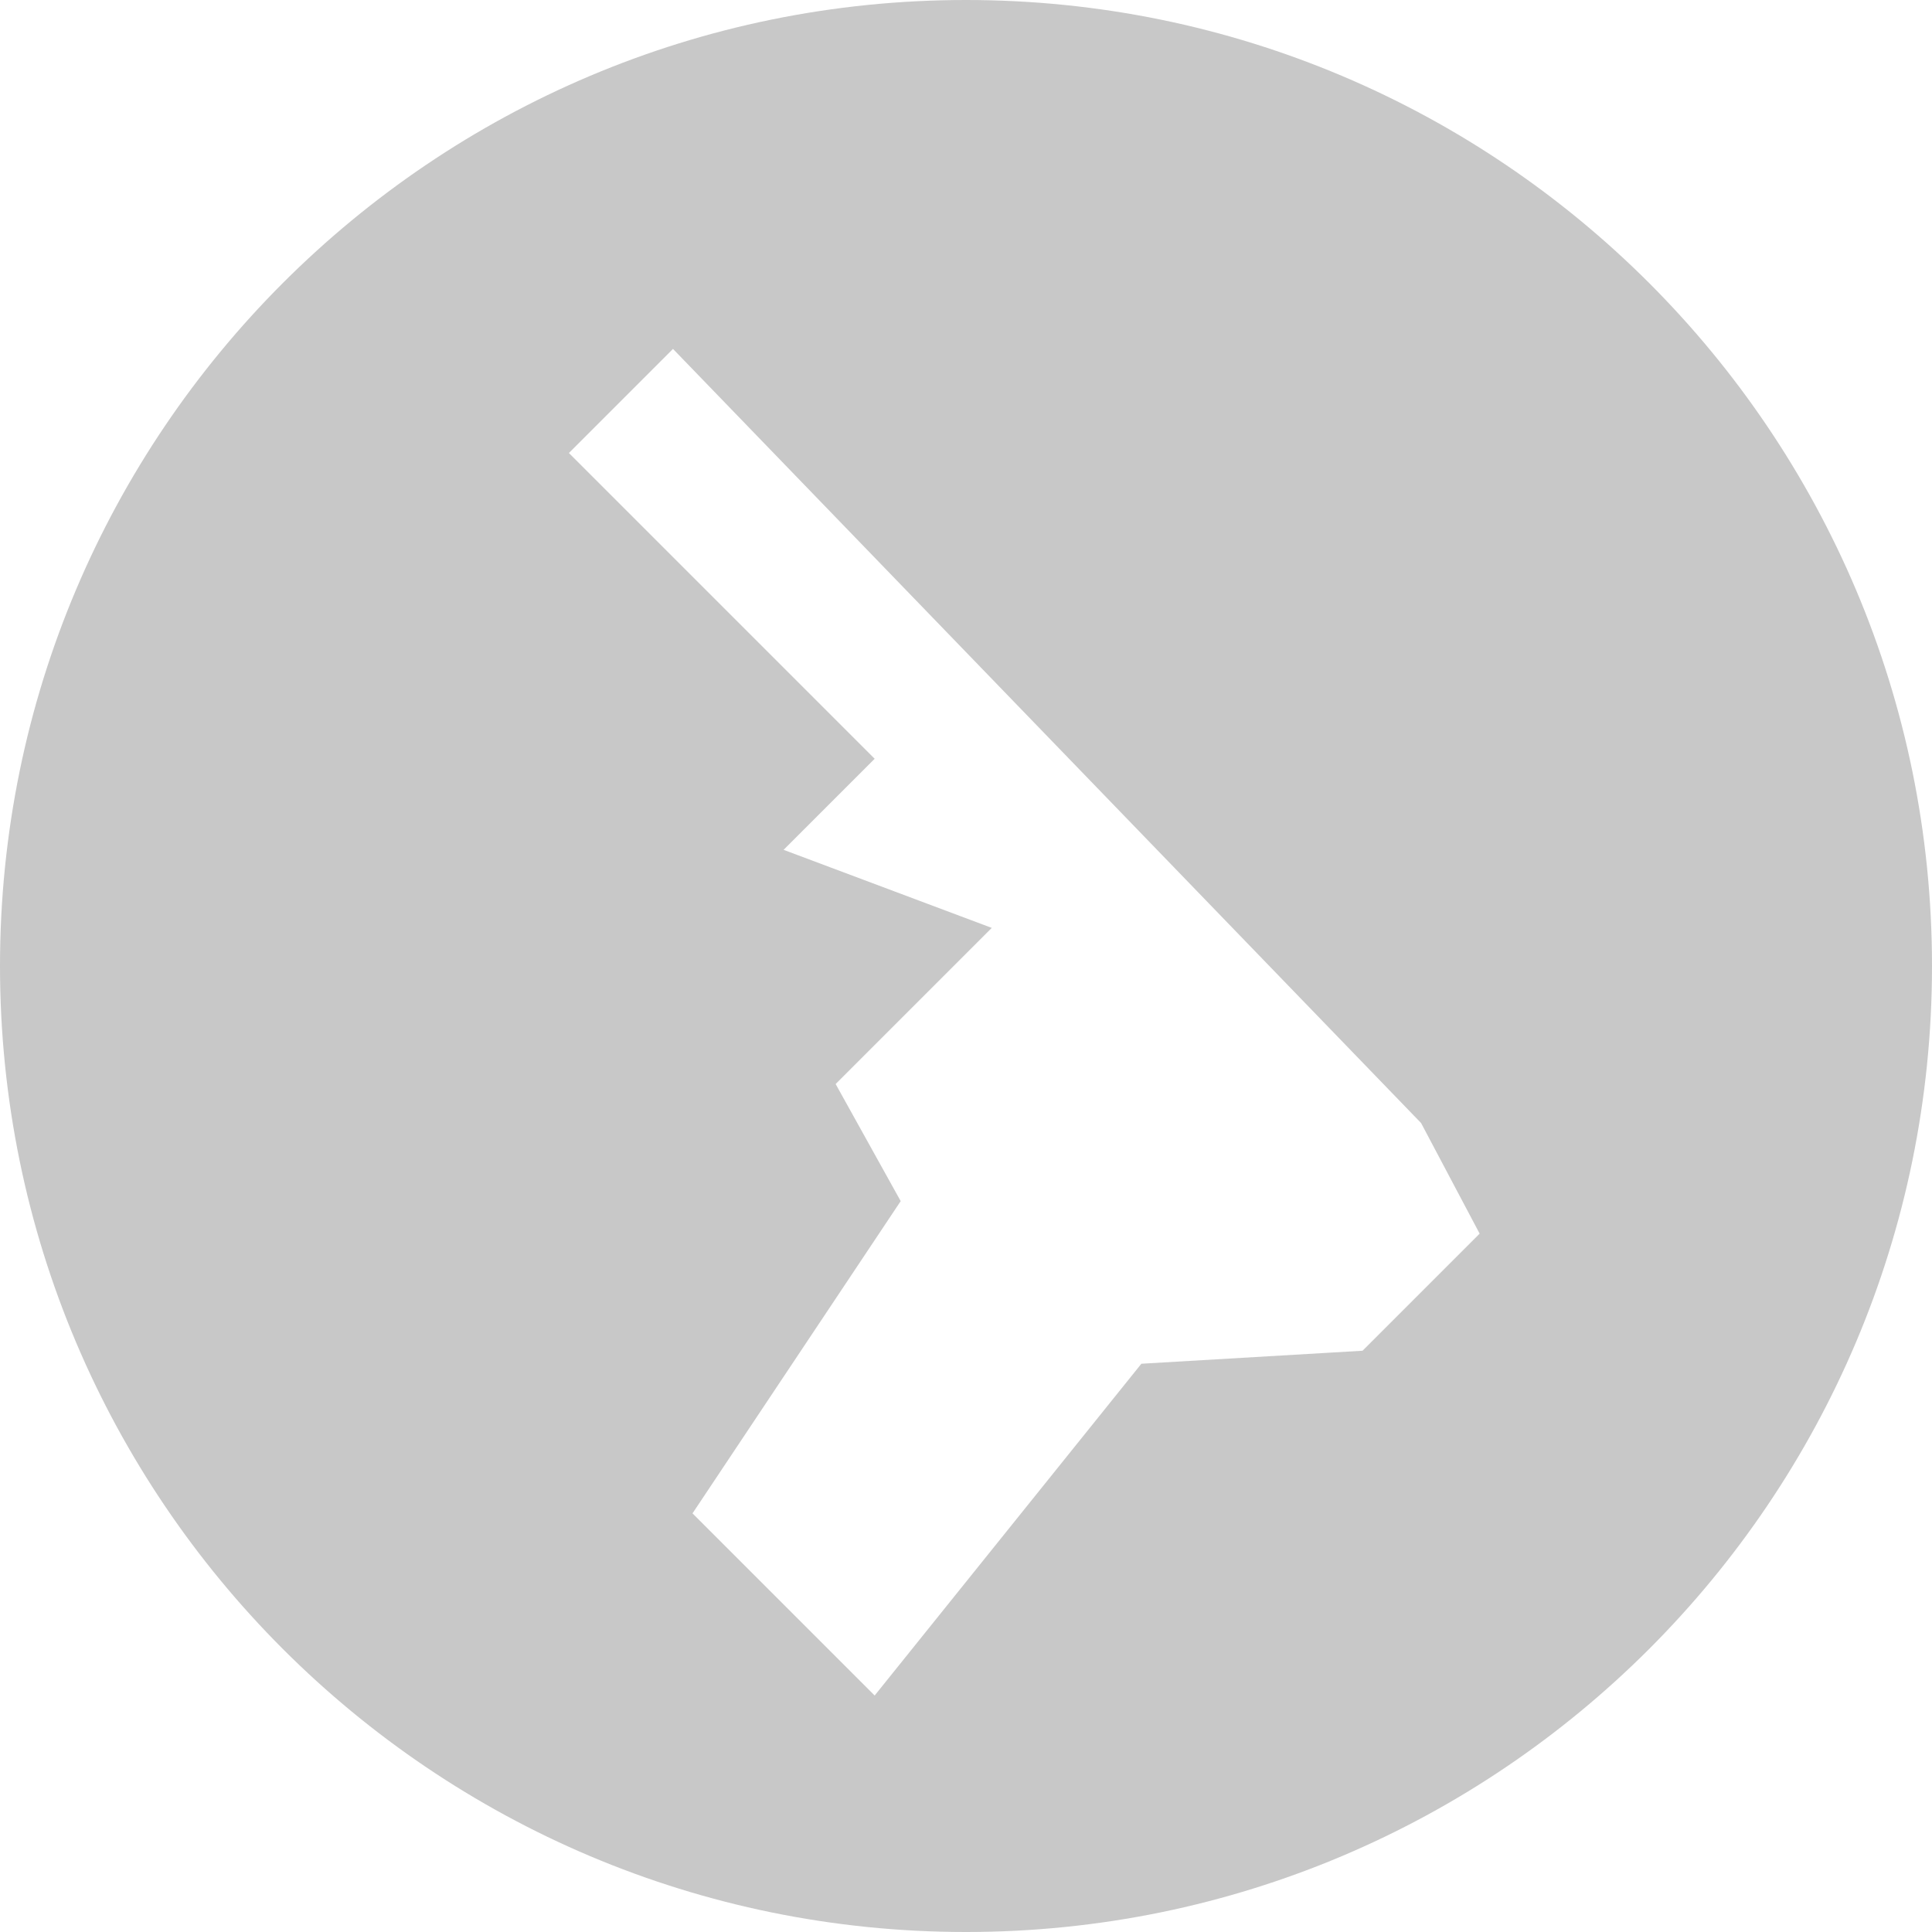 <?xml version="1.0" encoding="utf-8"?>
<svg xmlns="http://www.w3.org/2000/svg" width="100" height="100">
	<path fill="#C8C8C8" d="M100 50c0 27.614-22.386 50-50 50s-50-22.386-50-50 22.386-50 50-50 50 22.386 50 50zm-26.444 8.129l-38.722-40.069-5.387 5.387 15.826 15.826-4.714 4.714 10.775 4.041-8.081 8.081 3.367 6.061-10.776 16.162 9.428 9.428 13.805-17.173 11.448-.673 6.061-6.061-3.03-5.724z" />
</svg>